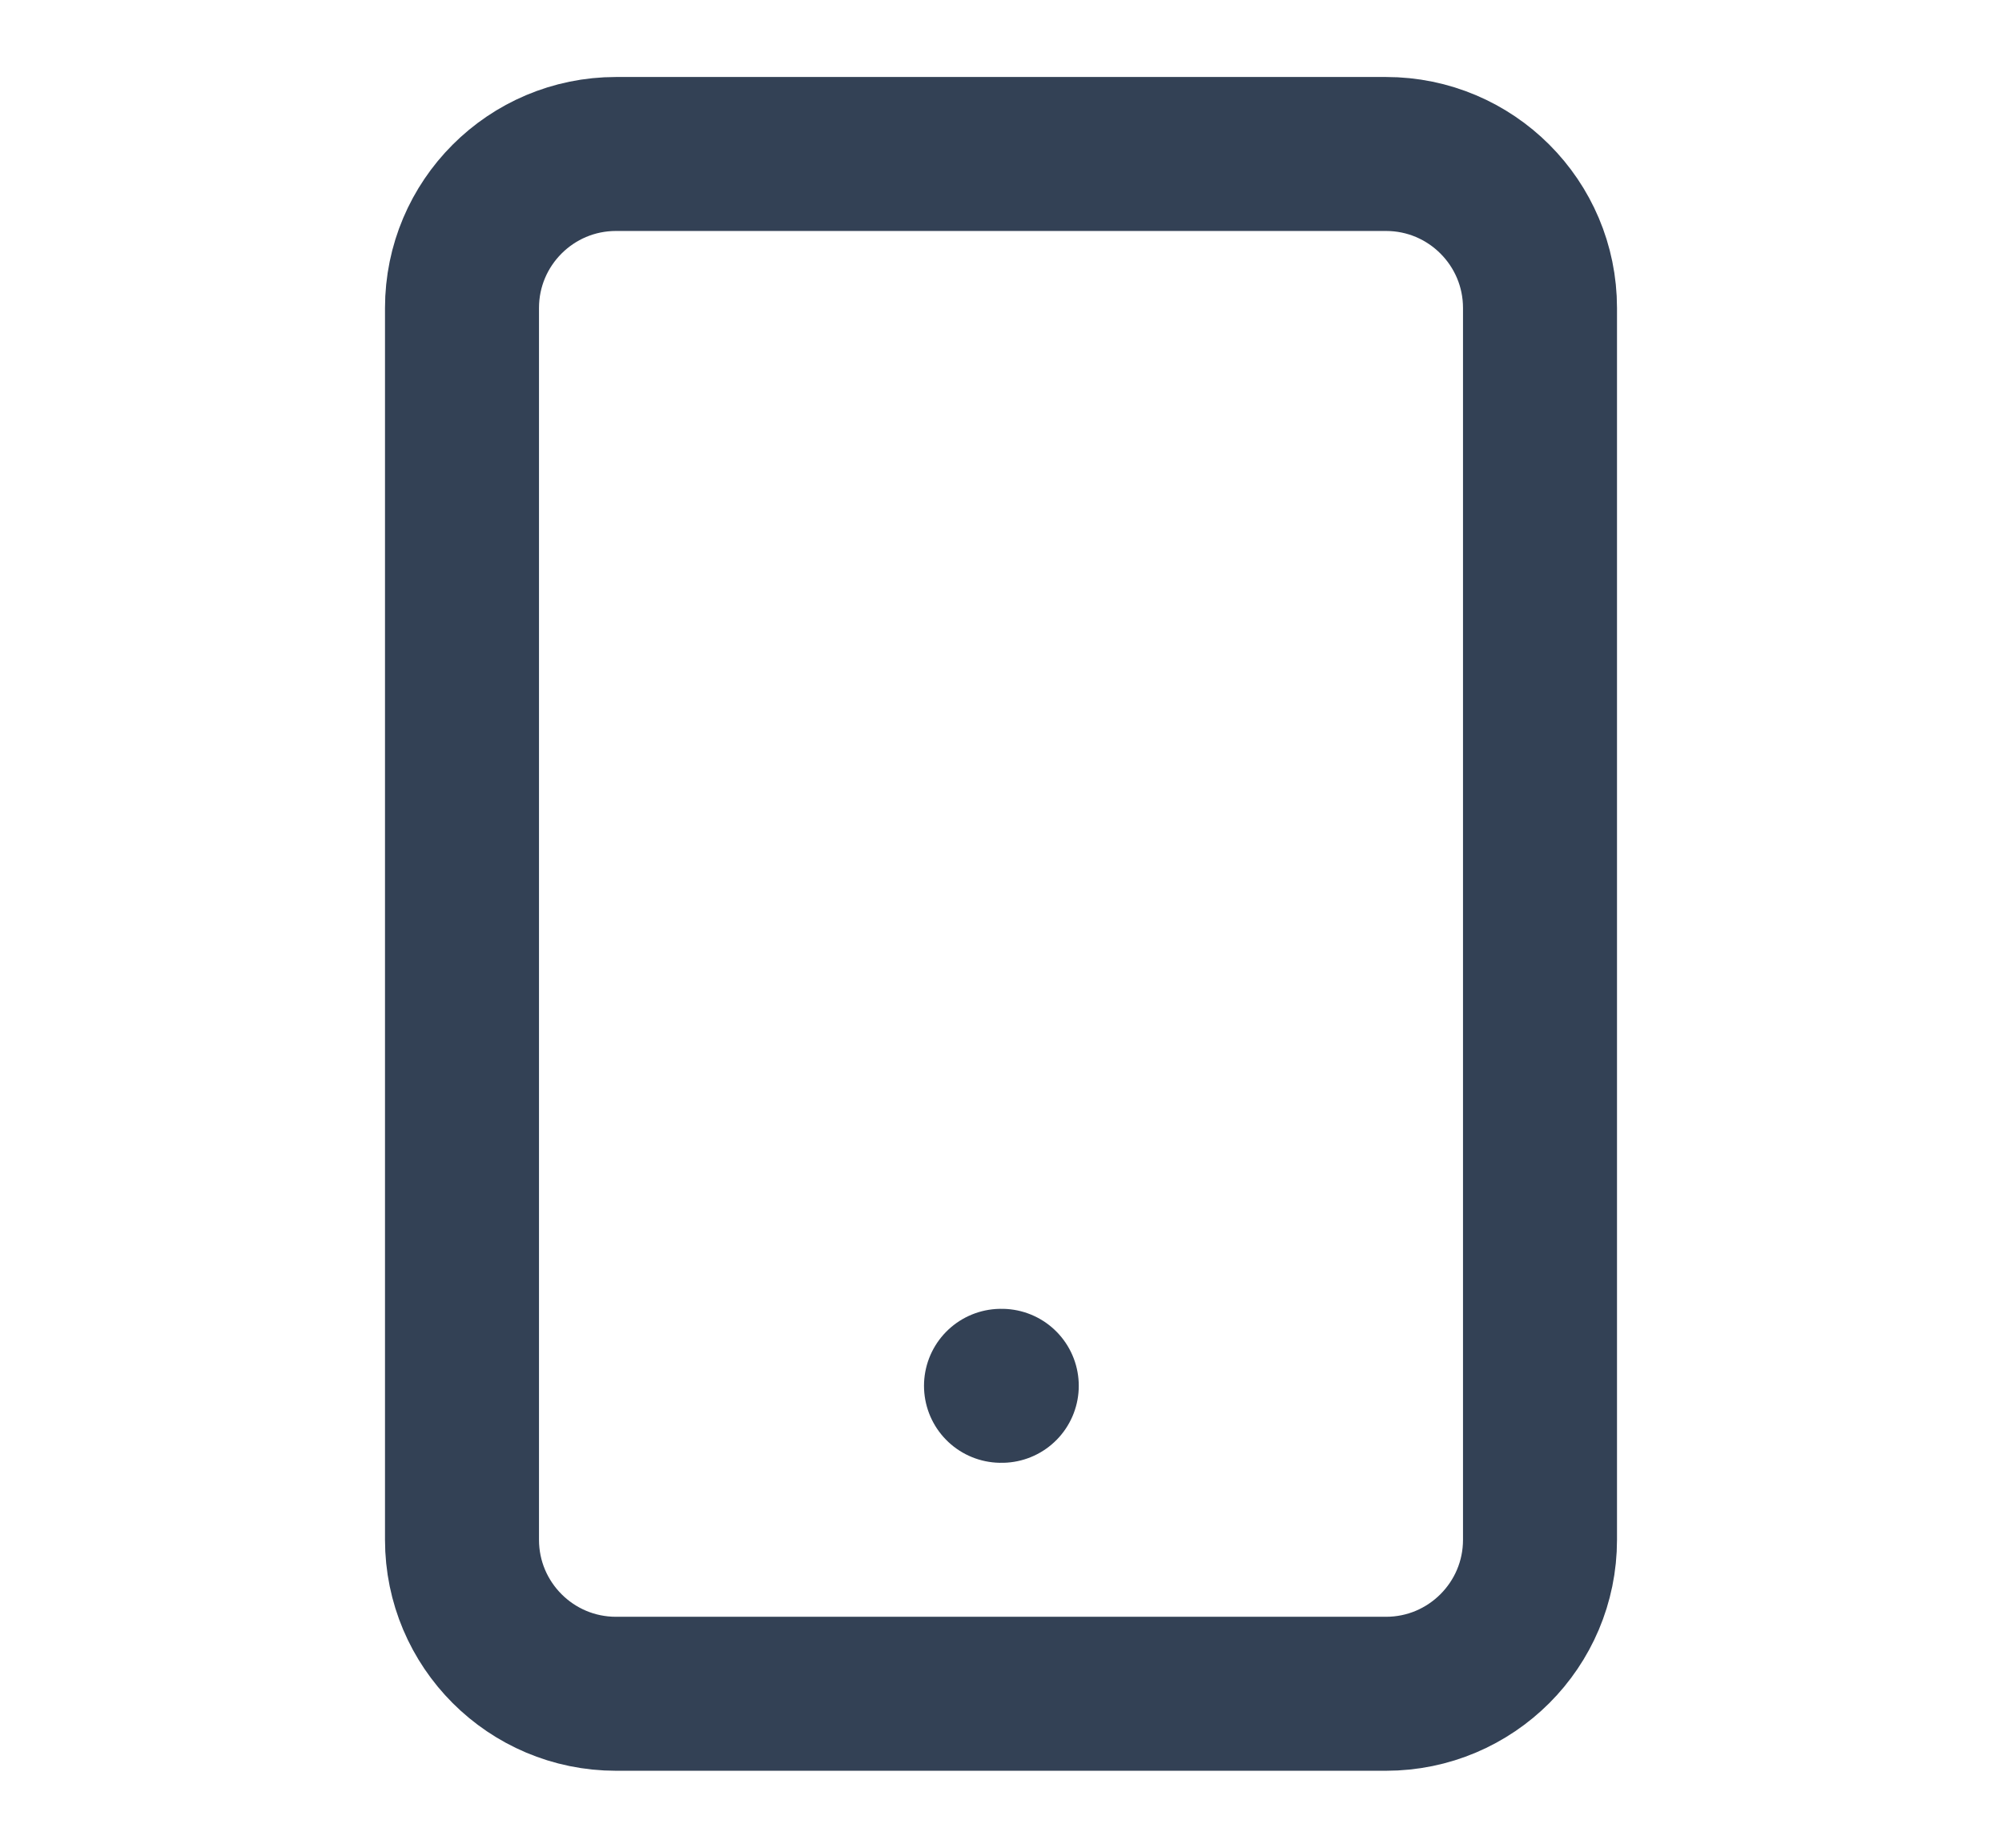 <svg width="13" height="12" viewBox="0 0 13 12" fill="none" xmlns="http://www.w3.org/2000/svg">
<path d="M9 1H4C3.448 1 3 1.448 3 2V10C3 10.552 3.448 11 4 11H9C9.552 11 10 10.552 10 10V2C10 1.448 9.552 1 9 1Z" stroke="#334155" stroke-linecap="round" stroke-linejoin="round"/>
<path d="M6.5 9H6.505" stroke="#334155" stroke-linecap="round" stroke-linejoin="round"/>
</svg>
